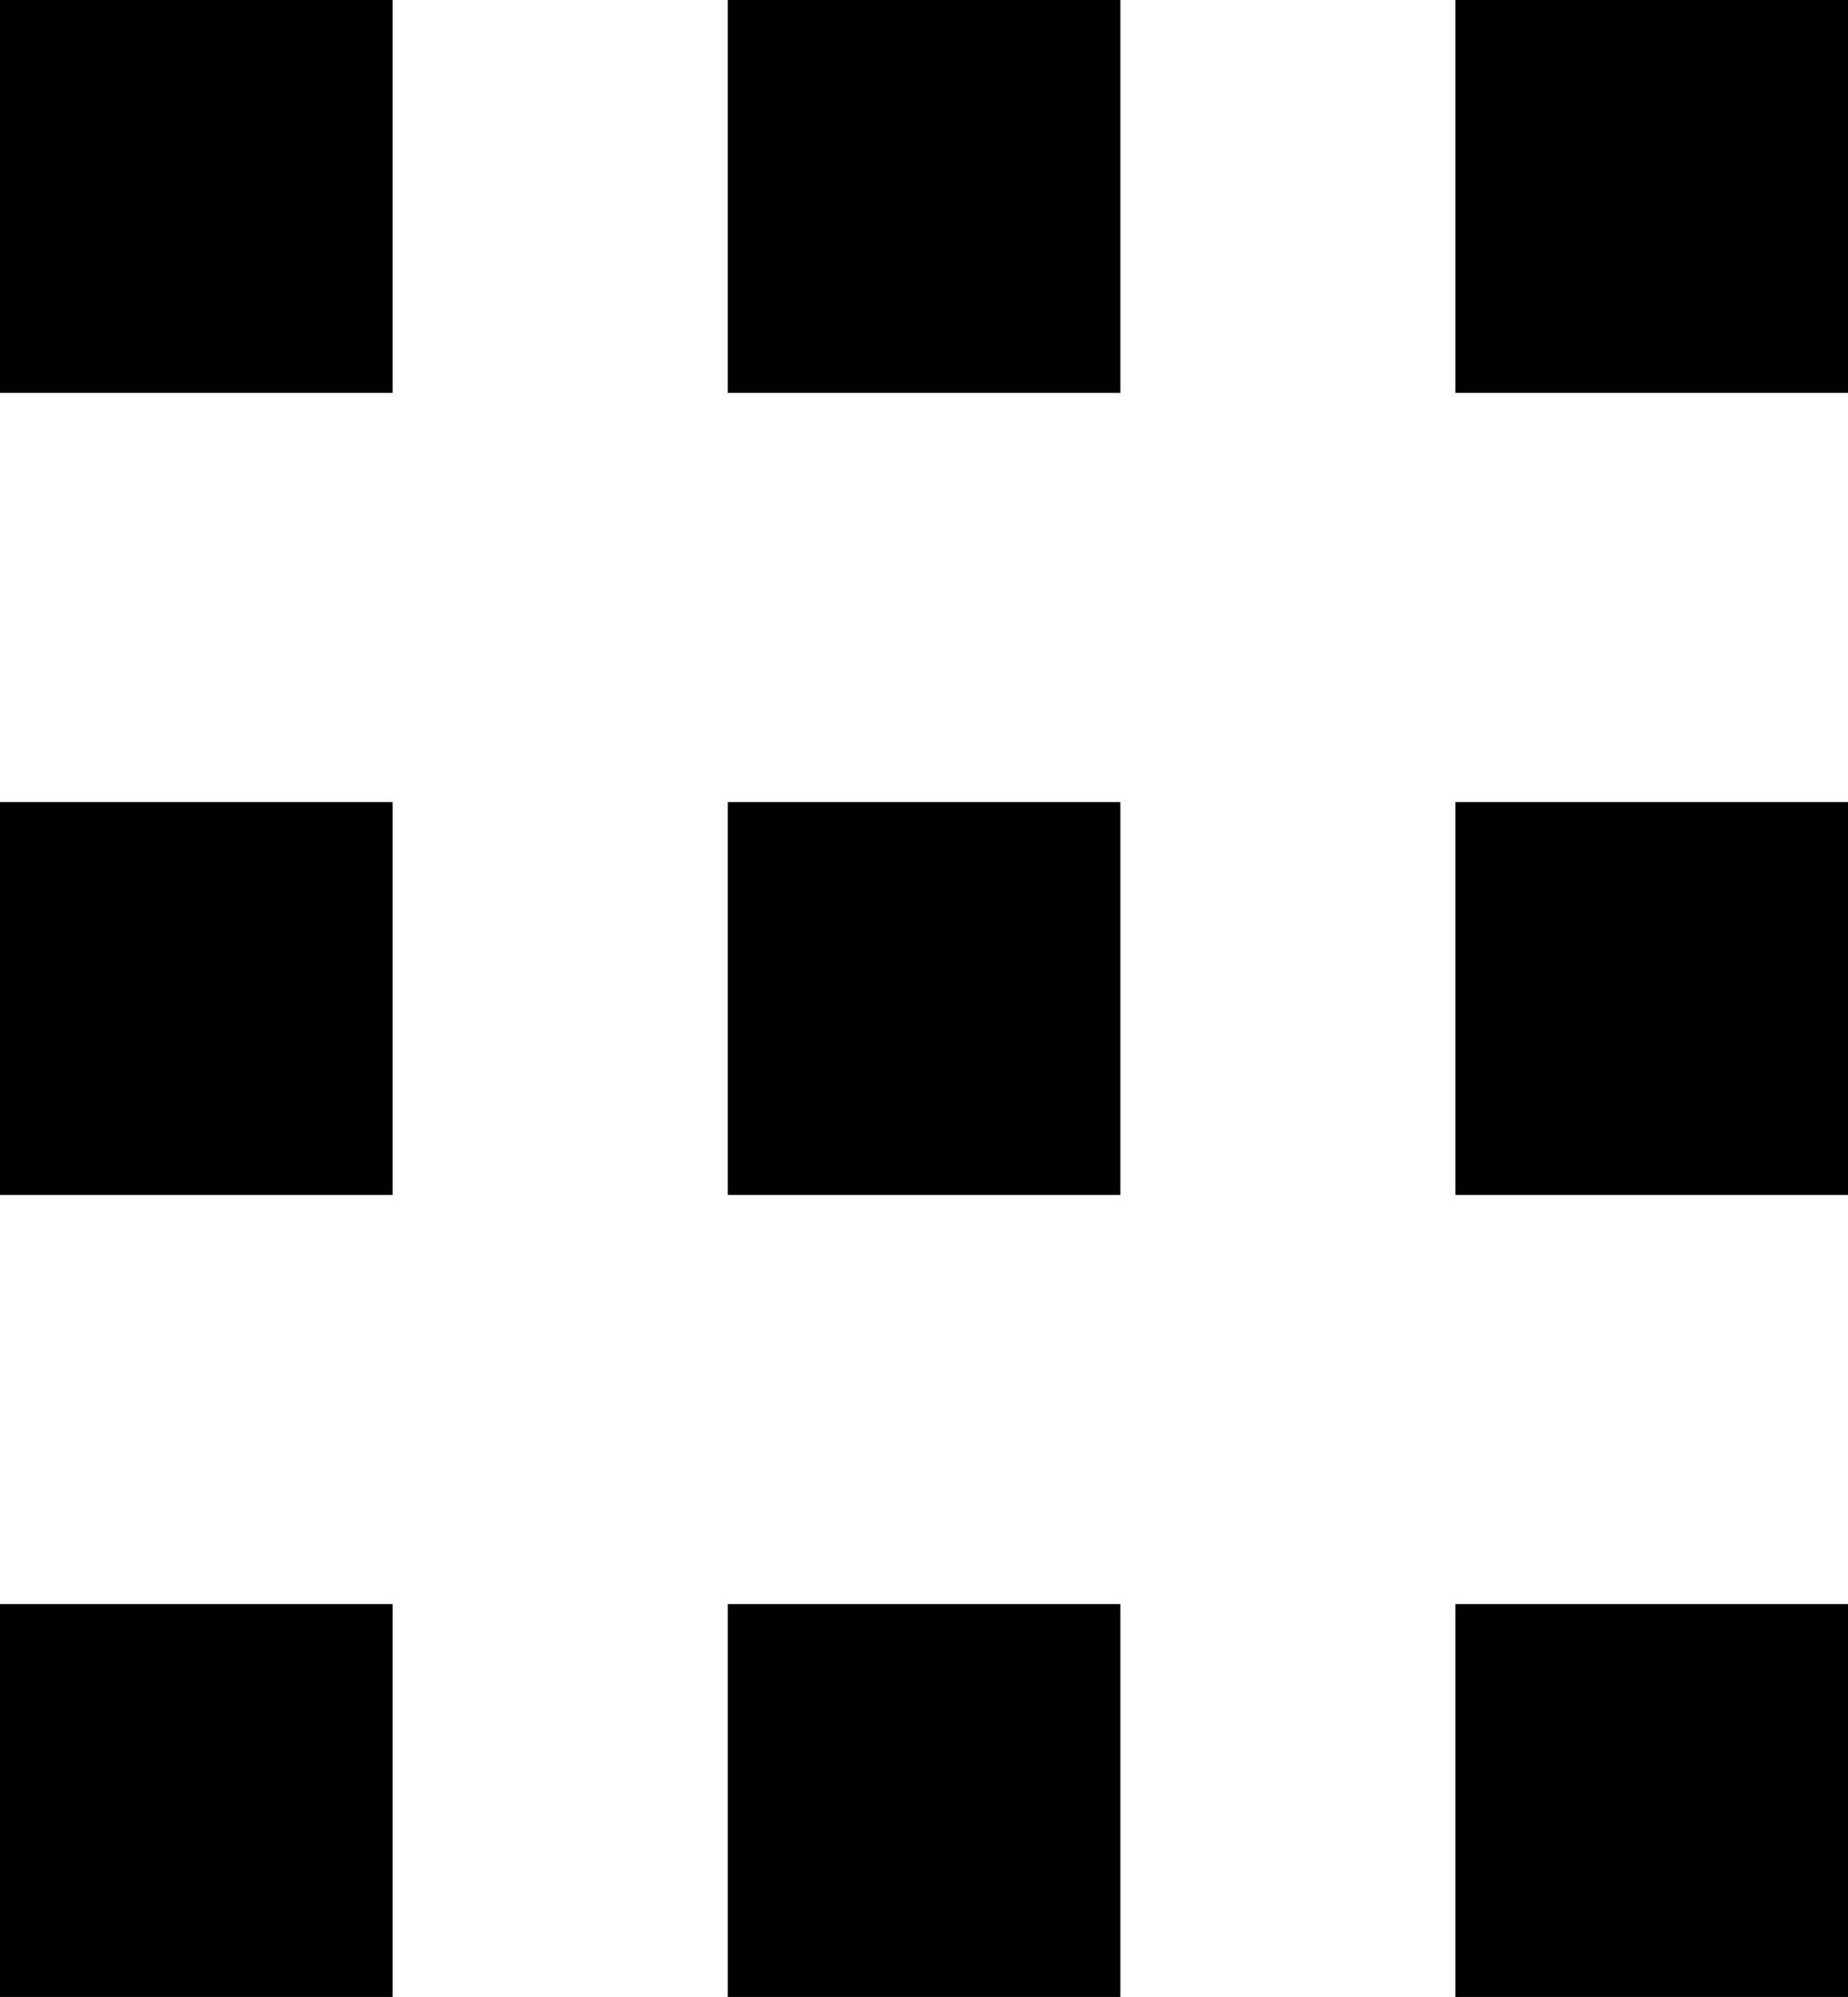 <?xml version="1.0" standalone="no"?><!-- Generator: Gravit.io --><svg xmlns="http://www.w3.org/2000/svg" xmlns:xlink="http://www.w3.org/1999/xlink" style="isolation:isolate" viewBox="0 0 18.934 20.448" width="18.934" height="20.448"><defs><clipPath id="_clipPath_H2Q2CQjiFaUm0fXQFQMj1L1LI0XkVn81"><rect width="18.934" height="20.448"/></clipPath></defs><g clip-path="url(#_clipPath_H2Q2CQjiFaUm0fXQFQMj1L1LI0XkVn81)"><g><g><rect x="0" y="0" width="4.023" height="4.023" transform="matrix(1,0,0,1,0,0)" fill="rgb(0,0,0)"/><rect x="7.456" y="0" width="4.023" height="4.023" transform="matrix(1,0,0,1,0,0)" fill="rgb(0,0,0)"/><rect x="14.911" y="0" width="4.023" height="4.023" transform="matrix(1,0,0,1,0,0)" fill="rgb(0,0,0)"/></g><g><rect x="0" y="8.213" width="4.023" height="4.023" transform="matrix(1,0,0,1,0,0)" fill="rgb(0,0,0)"/><rect x="7.456" y="8.213" width="4.023" height="4.023" transform="matrix(1,0,0,1,0,0)" fill="rgb(0,0,0)"/><rect x="14.911" y="8.213" width="4.023" height="4.023" transform="matrix(1,0,0,1,0,0)" fill="rgb(0,0,0)"/></g><g><rect x="0" y="16.425" width="4.023" height="4.023" transform="matrix(1,0,0,1,0,0)" fill="rgb(0,0,0)"/><rect x="7.456" y="16.425" width="4.023" height="4.023" transform="matrix(1,0,0,1,0,0)" fill="rgb(0,0,0)"/><rect x="14.911" y="16.425" width="4.023" height="4.023" transform="matrix(1,0,0,1,0,0)" fill="rgb(0,0,0)"/></g></g></g></svg>